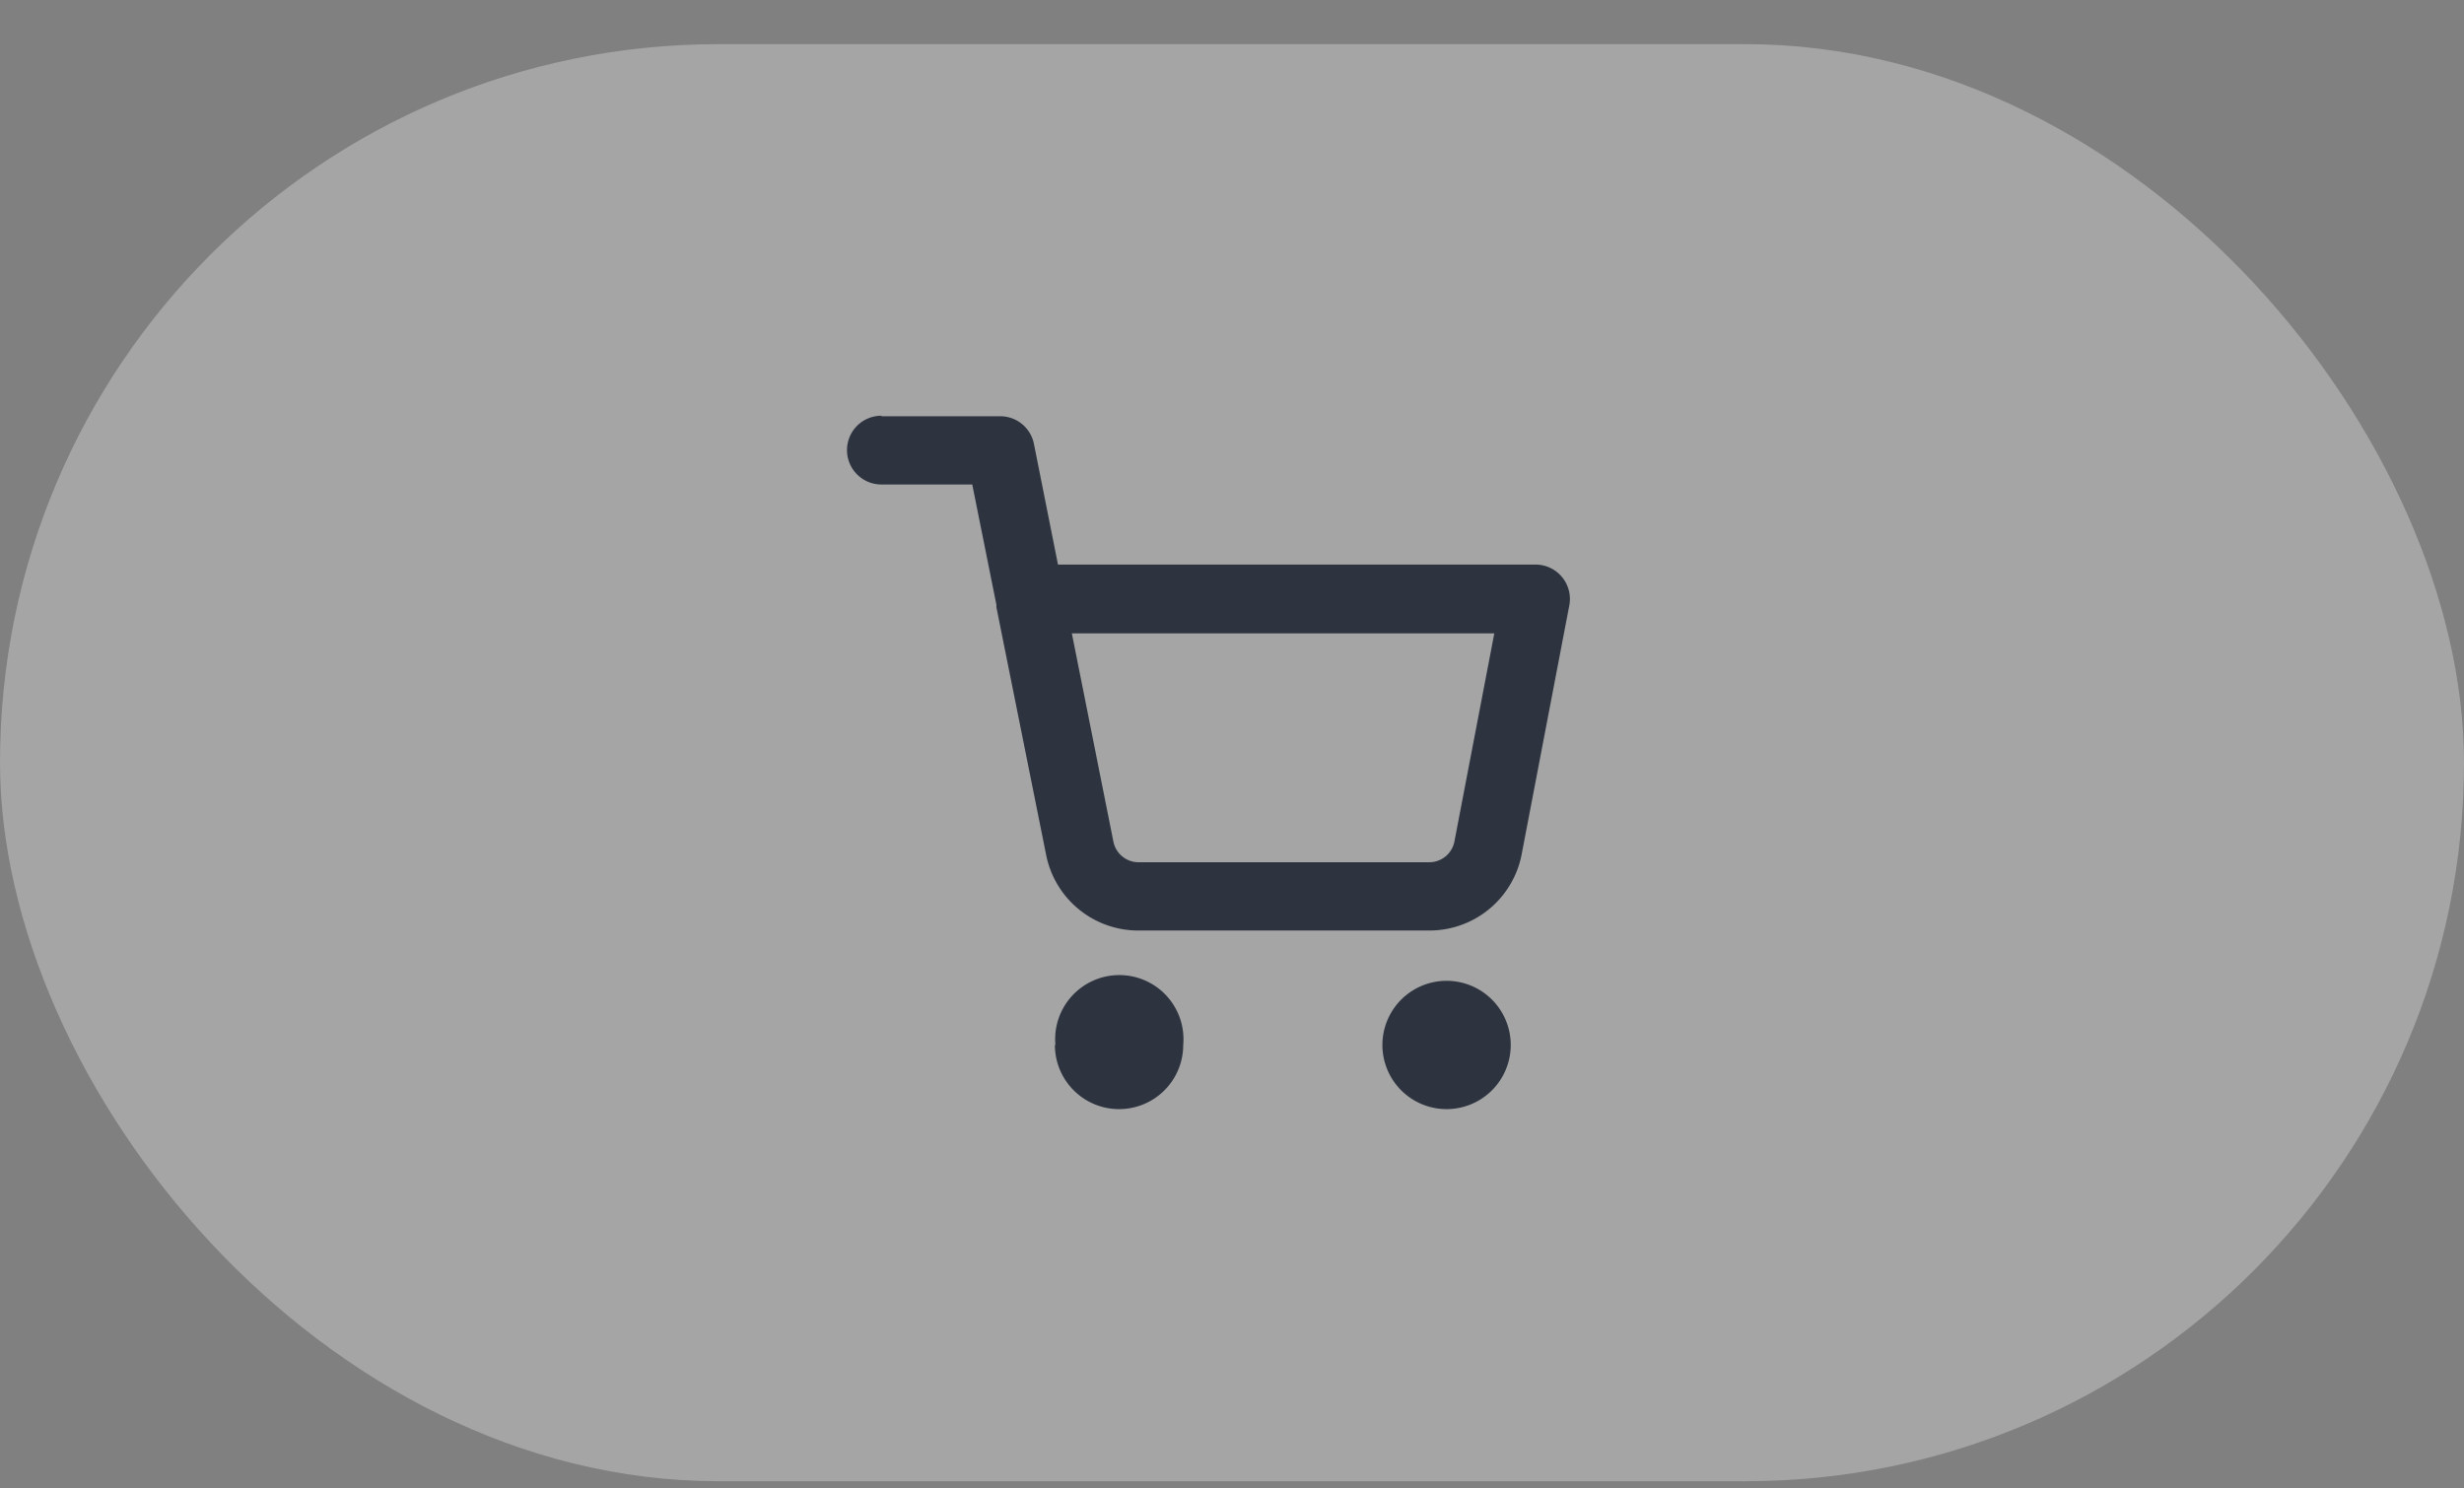 <svg xmlns="http://www.w3.org/2000/svg" width="48" height="29" fill="none" viewBox="0 0 48 29"><rect x="0" y="0" width="48" height="29" fill="#808080" stroke="none"/><rect width="48" height="28" y=".86" fill="#FCFCFC" fill-opacity=".3" rx="14"/><path fill="#2D3440" fill-rule="evenodd" d="M17.17 8.1a.67.67 0 1 0 0 1.34h1.77l.47 2.34v.05l.97 4.83a1.83 1.83 0 0 0 1.82 1.47h5.62a1.83 1.83 0 0 0 1.82-1.47l.93-4.86a.67.67 0 0 0-.66-.8h-9.3l-.47-2.36a.67.67 0 0 0-.66-.53h-2.31Zm4.52 8.3-.81-4.06h8.23l-.78 4.07a.5.5 0 0 1-.49.39H22.18a.5.5 0 0 1-.49-.4Zm-1.13 3.96a1.25 1.25 0 1 1 2.49 0 1.25 1.25 0 0 1-2.5 0Zm6.37 0a1.25 1.25 0 1 1 2.5 0 1.25 1.25 0 0 1-2.5 0Z" clip-rule="evenodd"/></svg>